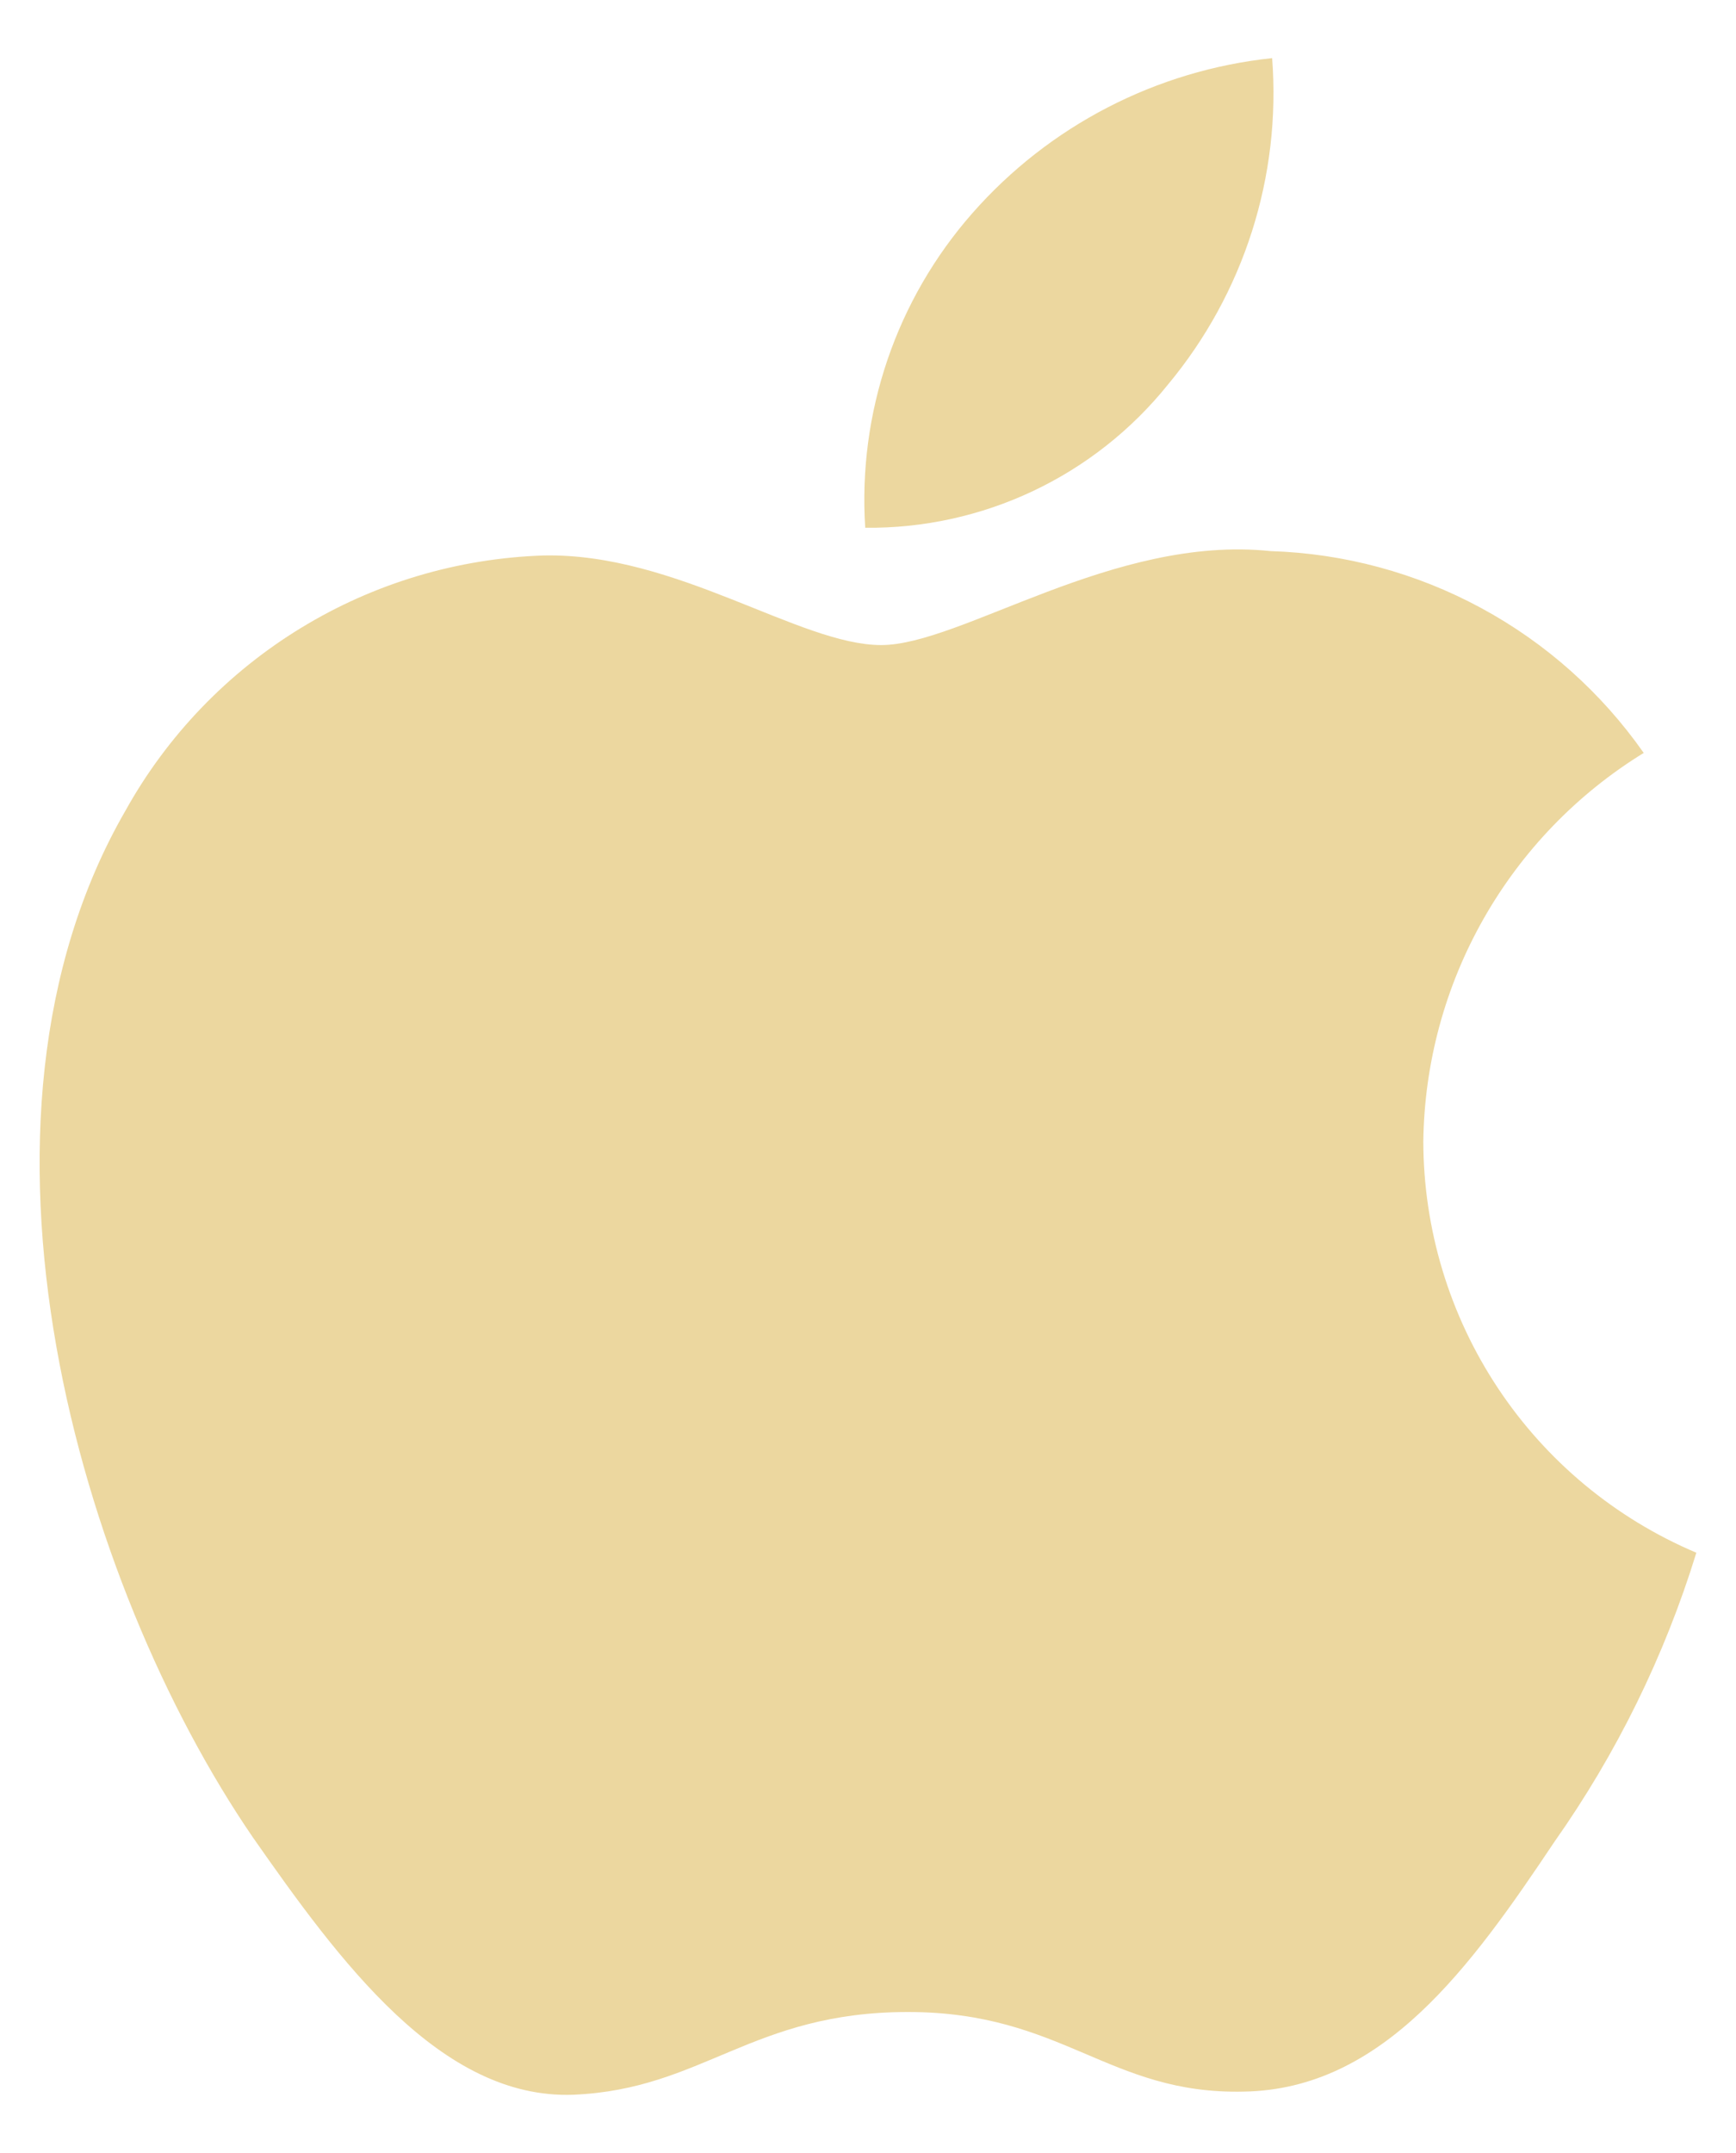 <svg width="25" height="31" viewBox="0 0 25 31" fill="none" xmlns="http://www.w3.org/2000/svg">
<path d="M20.497 16.432C20.512 15.308 20.81 14.206 21.365 13.229C21.92 12.251 22.713 11.43 23.671 10.841C23.062 9.972 22.26 9.257 21.327 8.753C20.394 8.248 19.356 7.968 18.296 7.935C16.035 7.698 13.842 9.288 12.69 9.288C11.515 9.288 9.741 7.959 7.831 7.998C6.595 8.038 5.39 8.397 4.335 9.041C3.279 9.685 2.408 10.591 1.807 11.672C-0.797 16.181 1.145 22.808 3.64 26.453C4.888 28.238 6.347 30.231 8.256 30.161C10.124 30.083 10.822 28.97 13.076 28.97C15.31 28.97 15.965 30.161 17.912 30.116C19.916 30.083 21.179 28.323 22.384 26.521C23.281 25.249 23.971 23.844 24.429 22.357C23.264 21.864 22.27 21.04 21.571 19.986C20.872 18.933 20.499 17.697 20.497 16.432Z" fill="#ECD79F"/>
<path d="M16.819 5.538C17.912 4.226 18.451 2.54 18.32 0.837C16.651 1.013 15.108 1.811 14.001 3.072C13.459 3.689 13.044 4.406 12.78 5.182C12.516 5.959 12.407 6.78 12.46 7.599C13.296 7.608 14.122 7.427 14.877 7.07C15.632 6.713 16.296 6.189 16.819 5.538Z" fill="#ECD79F"/>
</svg>
